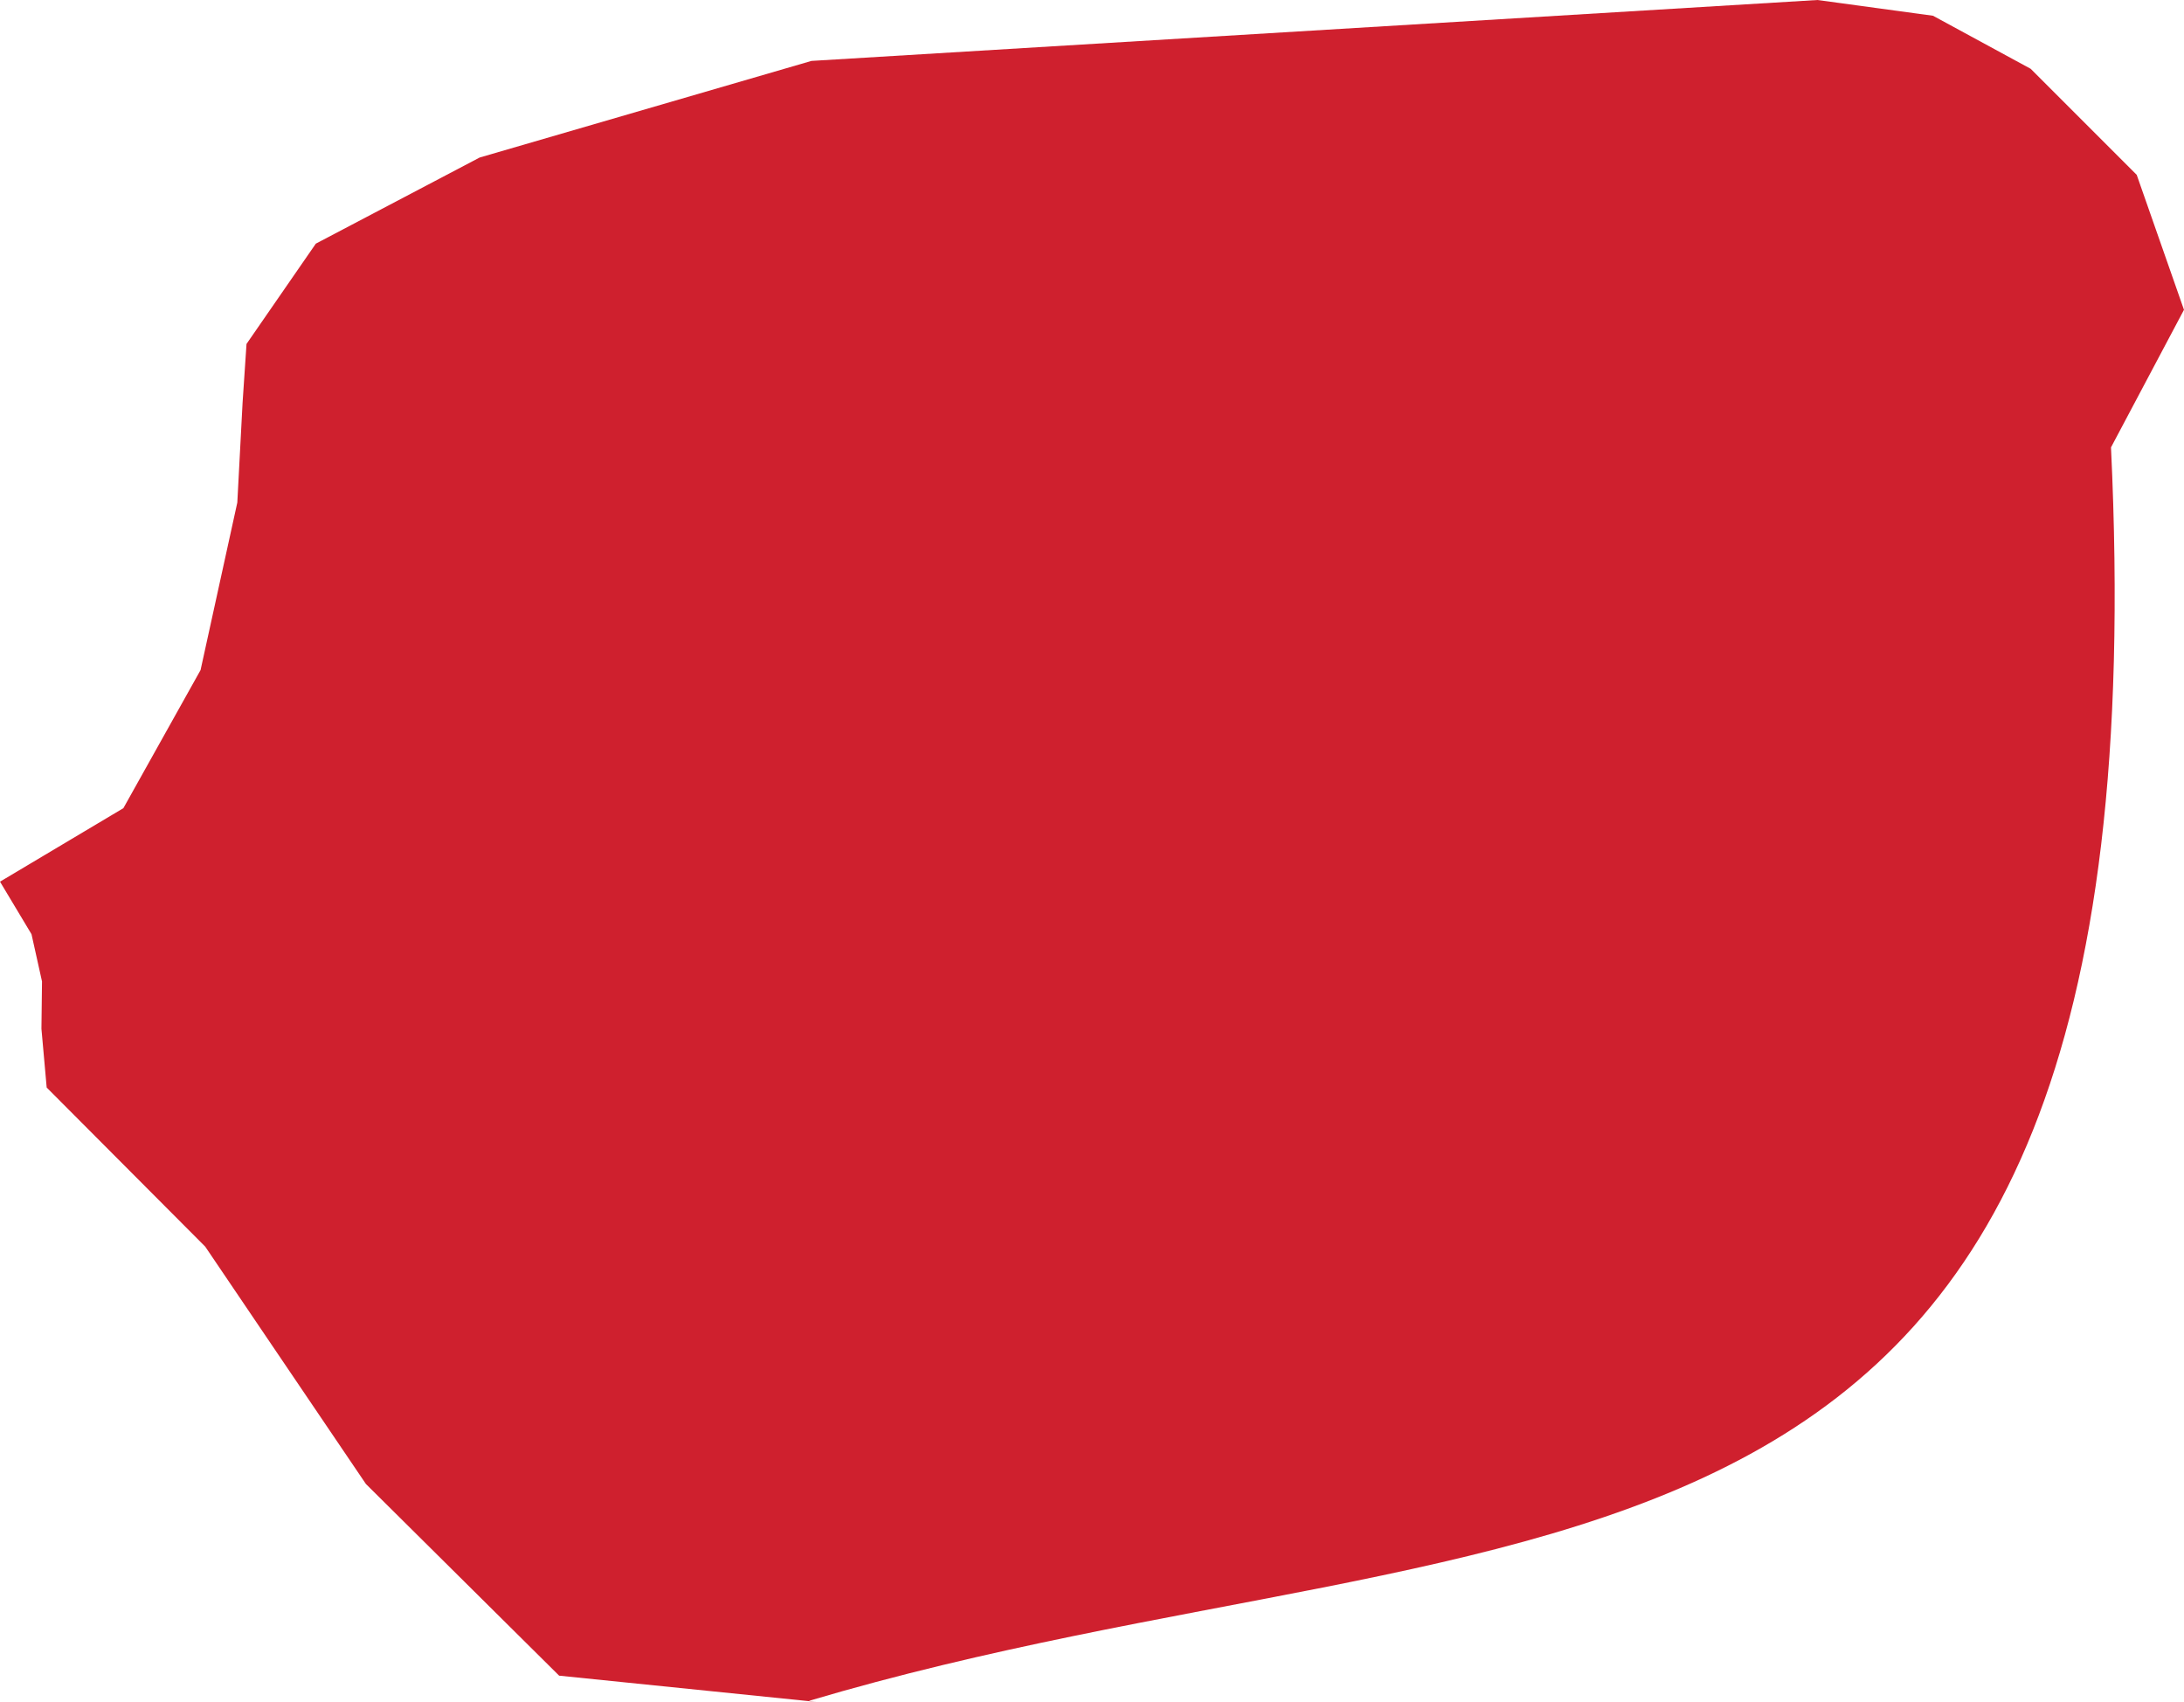 <?xml version="1.0" encoding="UTF-8" standalone="no"?>
<svg
   xmlns:dc="http://purl.org/dc/elements/1.1/"
   xmlns:cc="http://creativecommons.org/ns#"
   xmlns:rdf="http://www.w3.org/1999/02/22-rdf-syntax-ns#"
   xmlns:svg="http://www.w3.org/2000/svg"
   xmlns="http://www.w3.org/2000/svg"
   xmlns:sodipodi="http://sodipodi.sourceforge.net/DTD/sodipodi-0.dtd"
   xmlns:inkscape="http://www.inkscape.org/namespaces/inkscape"
   id="svg2"
   version="1.1"
   inkscape:version="0.91 r13725"
   sodipodi:docname="BVT.svg"
   width="98.721"
   height="76.92">
  <defs
     id="defs8" />
  <sodipodi:namedview
     pagecolor="#ffffff"
     bordercolor="#666666"
     borderopacity="1"
     objecttolerance="10"
     gridtolerance="10"
     guidetolerance="10"
     inkscape:pageopacity="0"
     inkscape:pageshadow="2"
     inkscape:window-width="640"
     inkscape:window-height="480"
     id="namedview6"
     showgrid="false"
     fit-margin-top="0"
     fit-margin-left="0"
     fit-margin-right="0"
     fit-margin-bottom="0"
     inkscape:zoom="2.36"
     inkscape:cx="59.419081"
     inkscape:cy="38.459836"
     inkscape:window-x="0"
     inkscape:window-y="0"
     inkscape:window-maximized="0"
     inkscape:current-layer="svg2" />
  <path
     d="m 299.843,110.023 0.563,-0.532 1.21,-0.779 -0.064,0.7 -0.083,0.908 -0.68,-0.045 -0.299,0.485 -0.648,-0.737 z"
     style="fill:#cf202e"
     id="path4"
     inkscape:connector-curvature="0" />
  <path
     d="M 36.903,76.92 25.274,75.733 16.54,67.07 11.959,60.306 9.277,56.343 2.11,49.152 1.873,46.494 1.899,44.358 1.424,42.222 0,39.848 5.577,36.526 9.066,30.284 10.727,22.713 10.965,18.203 11.143,15.545 14.276,11.012 21.68,7.12 36.68,2.753 82.155,0 l 5.221,0.712 4.414,2.397 4.794,4.794 2.136,6.099 -3.299,6.218 C 98.057,75.611 68.959,67.248 36.564,76.872 Z"
     style="fill:#cf202e"
     id="path4-0"
     inkscape:connector-curvature="0"
     sodipodi:nodetypes="cccccccccccccccccccccccccc" />
</svg>
